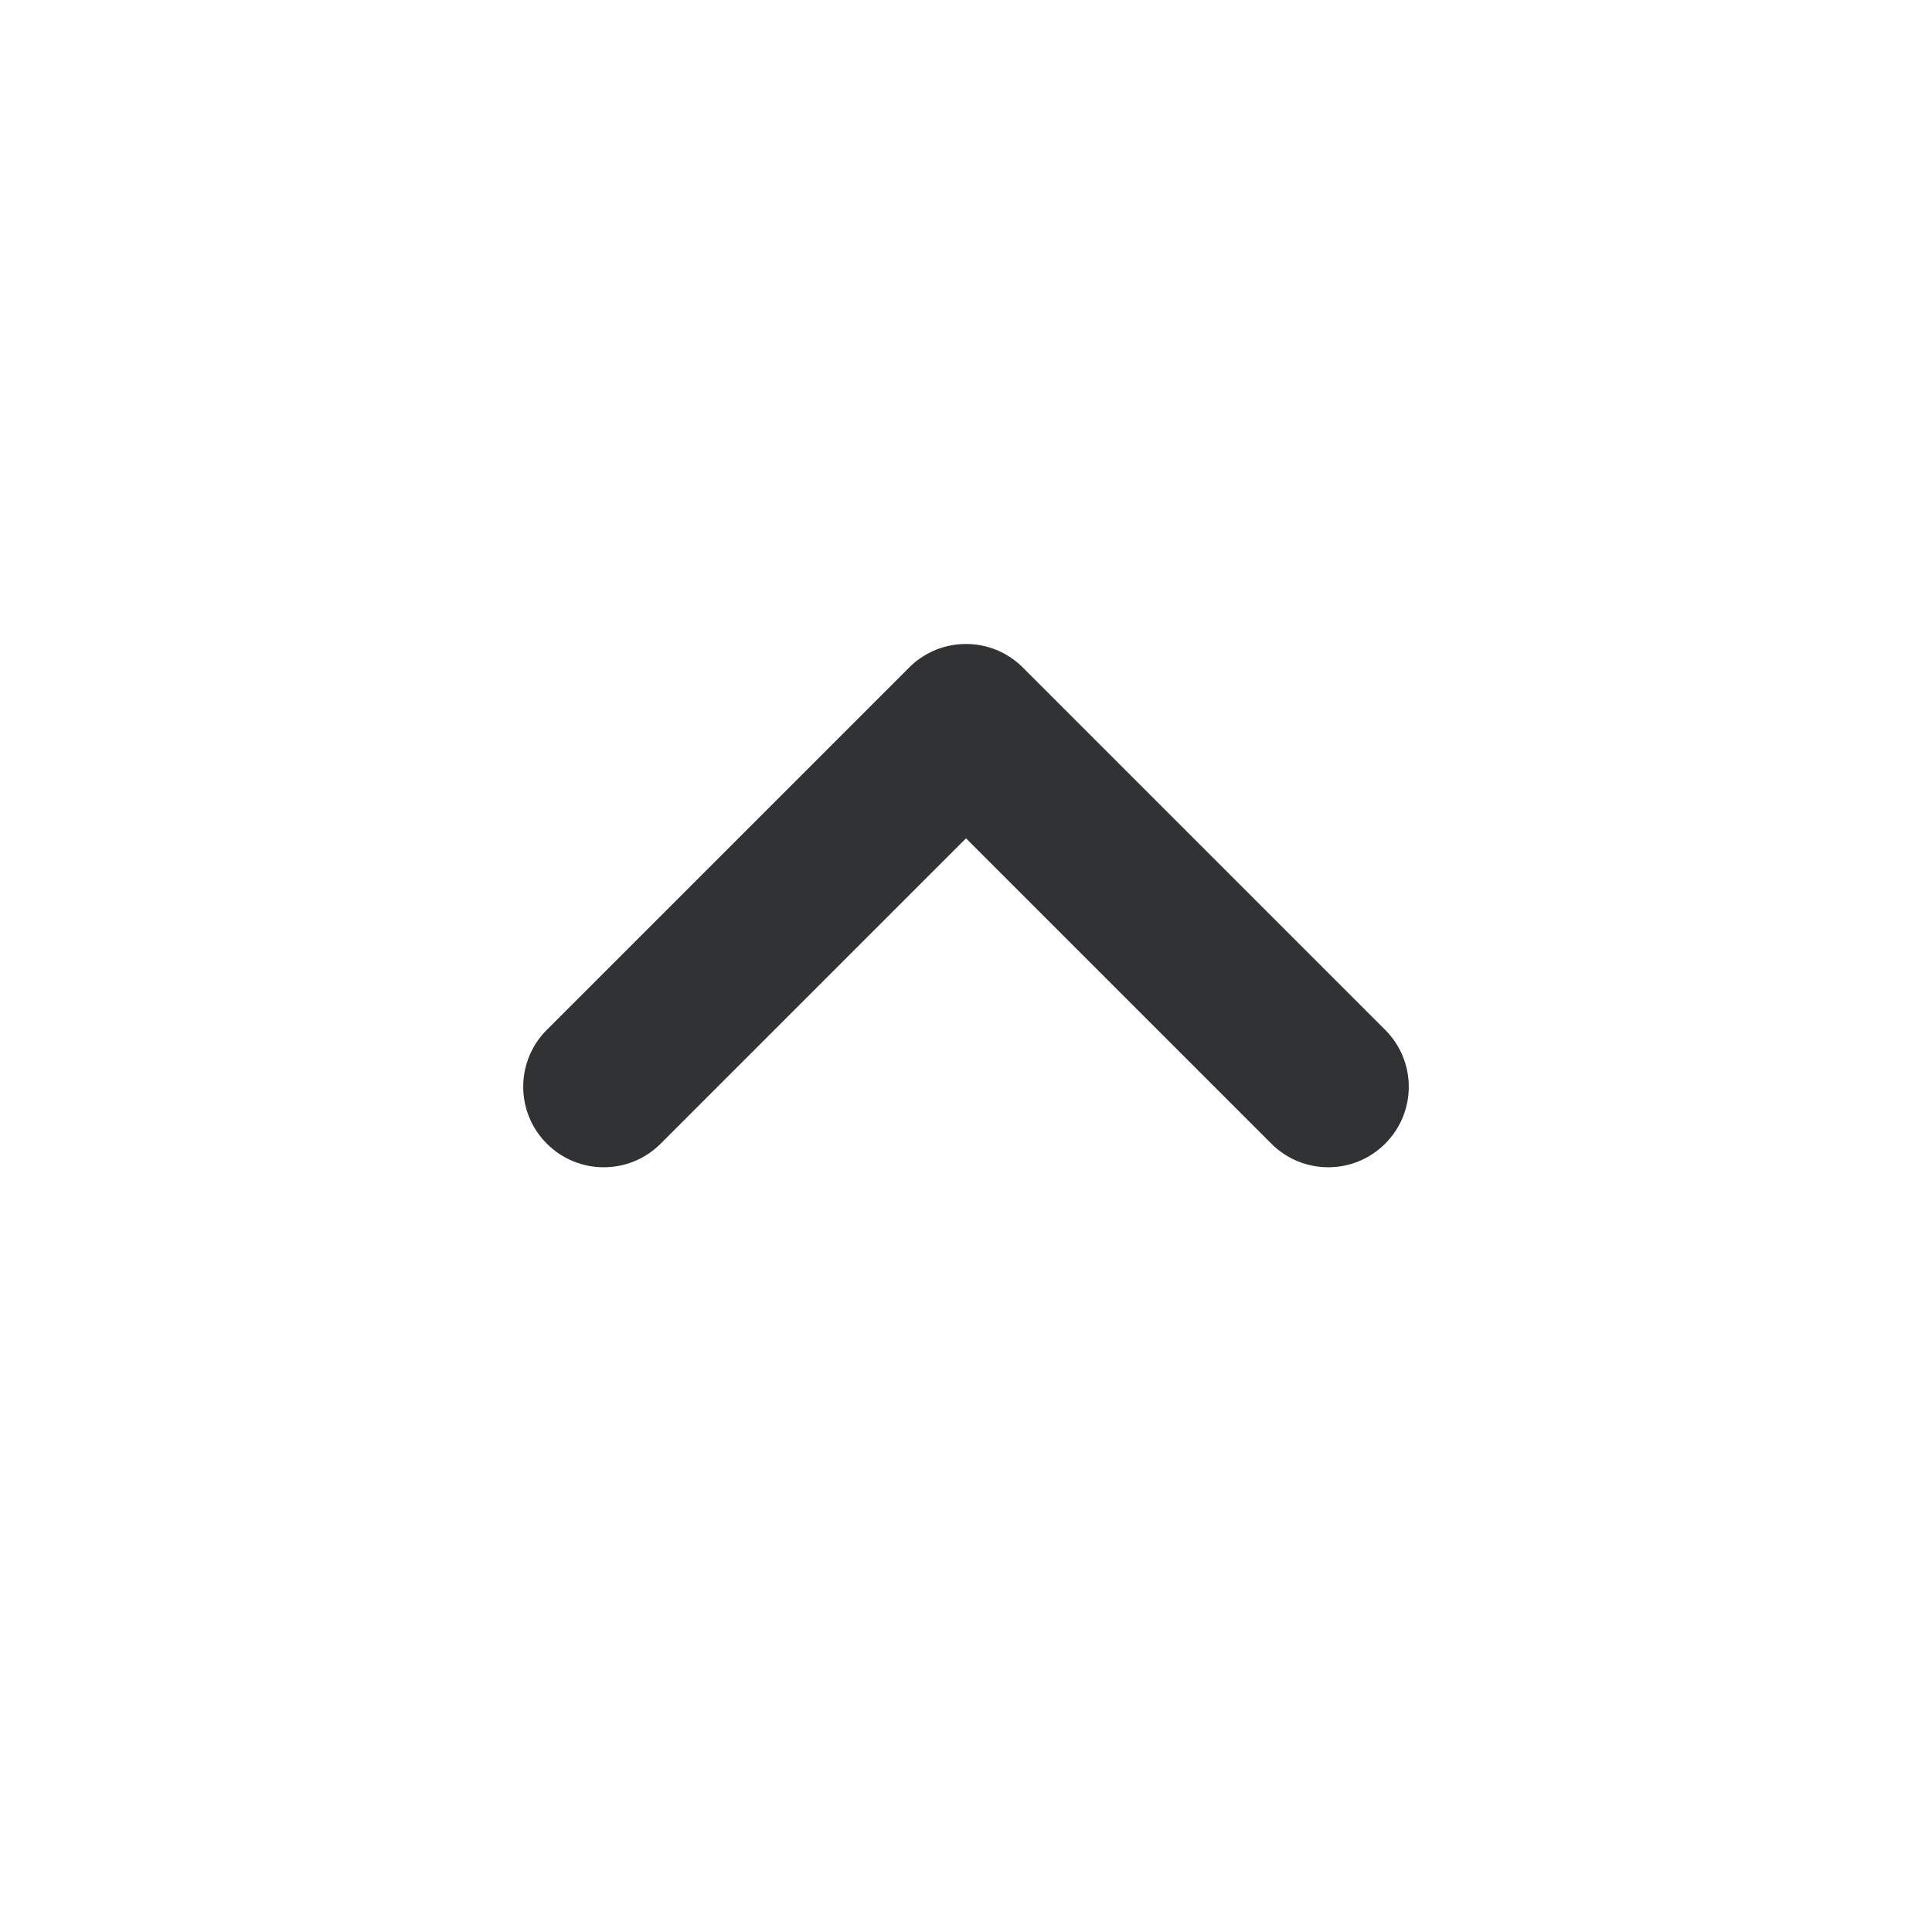 <svg width="24" height="24" viewBox="0 0 24 24" fill="none" xmlns="http://www.w3.org/2000/svg">
<path fill-rule="evenodd" clip-rule="evenodd" d="M6.793 14.207C6.402 13.817 6.402 13.183 6.793 12.793L11.293 8.293C11.683 7.902 12.317 7.902 12.707 8.293L17.207 12.793C17.598 13.183 17.598 13.817 17.207 14.207C16.817 14.598 16.183 14.598 15.793 14.207L12 10.414L8.207 14.207C7.817 14.598 7.183 14.598 6.793 14.207Z" fill="#313234"/>
</svg>
